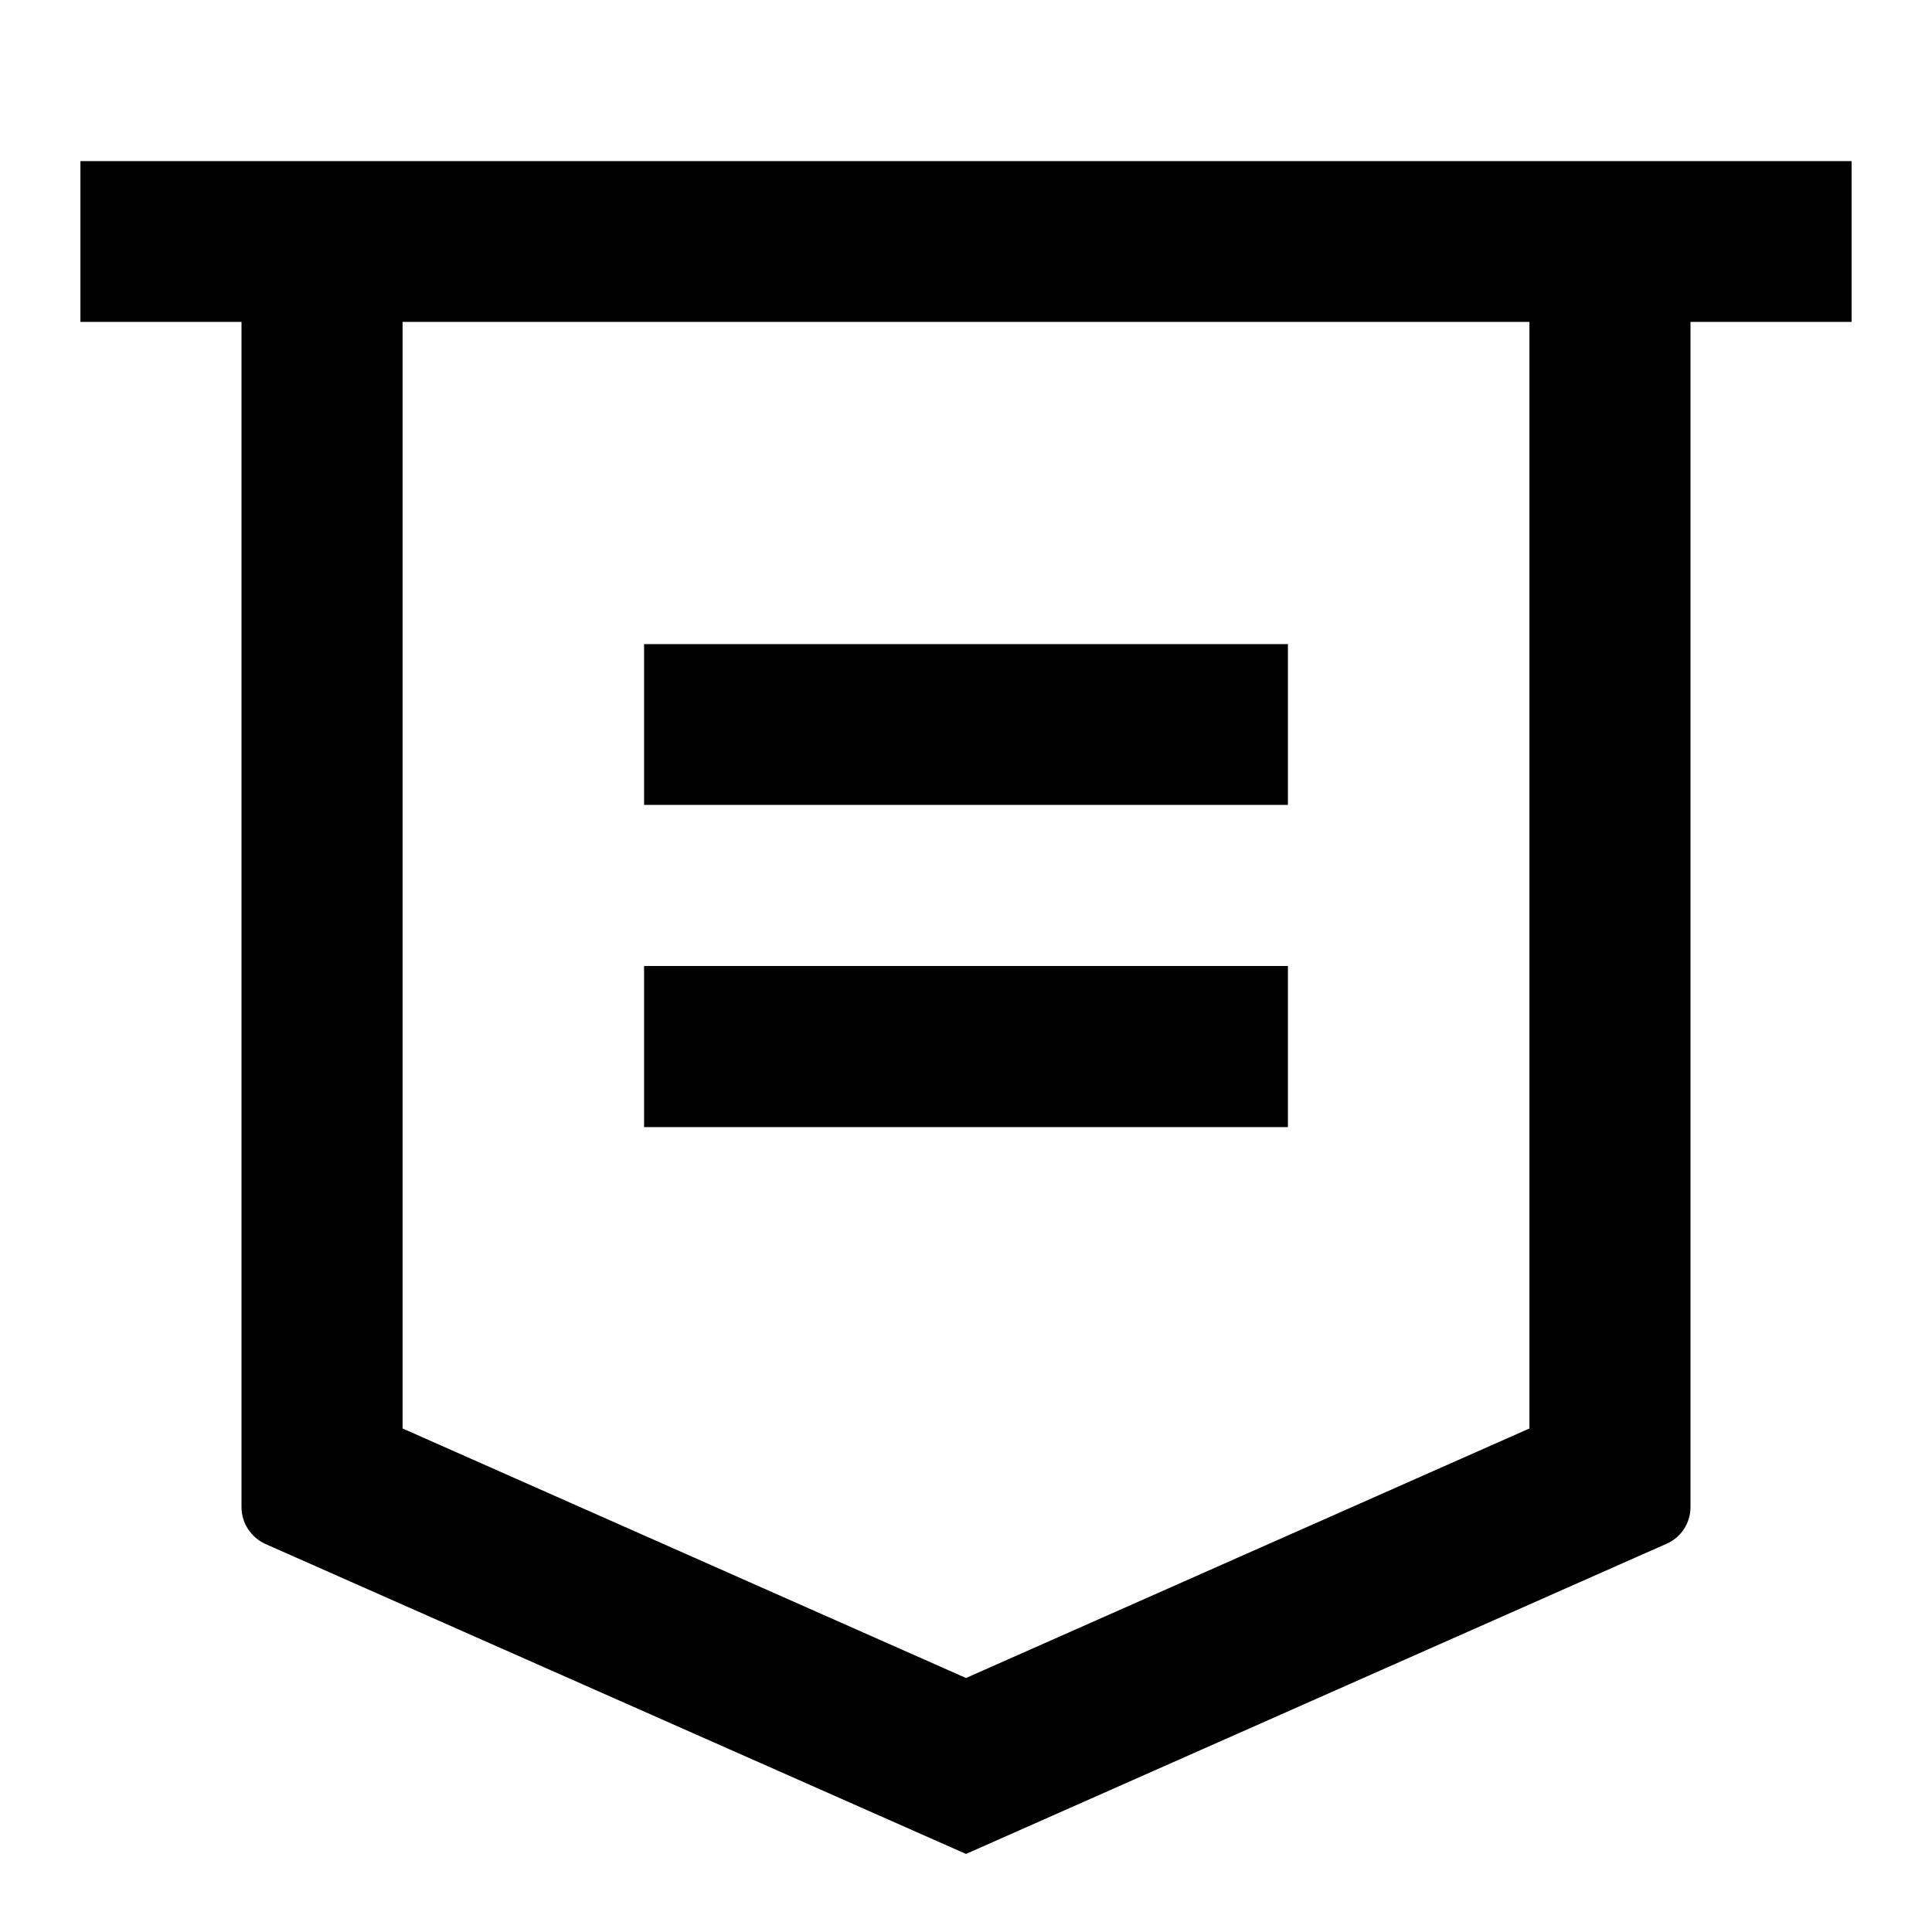 <?xml version="1.0" encoding="UTF-8"?>
<svg xmlns="http://www.w3.org/2000/svg" xmlns:xlink="http://www.w3.org/1999/xlink" width="32" height="32" viewBox="0 0 32 32" version="1.1">
<g id="surface1">
<path style=" stroke:none;fill-rule:nonzero;fill:rgb(0%,0%,0%);fill-opacity:1;" d="M 28 5.332 L 28 24.961 C 28 25.227 27.844 25.465 27.602 25.57 L 16 30.707 L 4.398 25.574 C 4.156 25.465 4 25.227 4 24.961 L 4 5.332 L 1.332 5.332 L 1.332 2.668 L 30.668 2.668 L 30.668 5.332 Z M 6.668 5.332 L 6.668 23.66 L 16 27.793 L 25.332 23.66 L 25.332 5.332 Z M 10.668 10.668 L 21.332 10.668 L 21.332 13.332 L 10.668 13.332 Z M 10.668 16 L 21.332 16 L 21.332 18.668 L 10.668 18.668 Z M 10.668 16 "/>
</g>
</svg>

